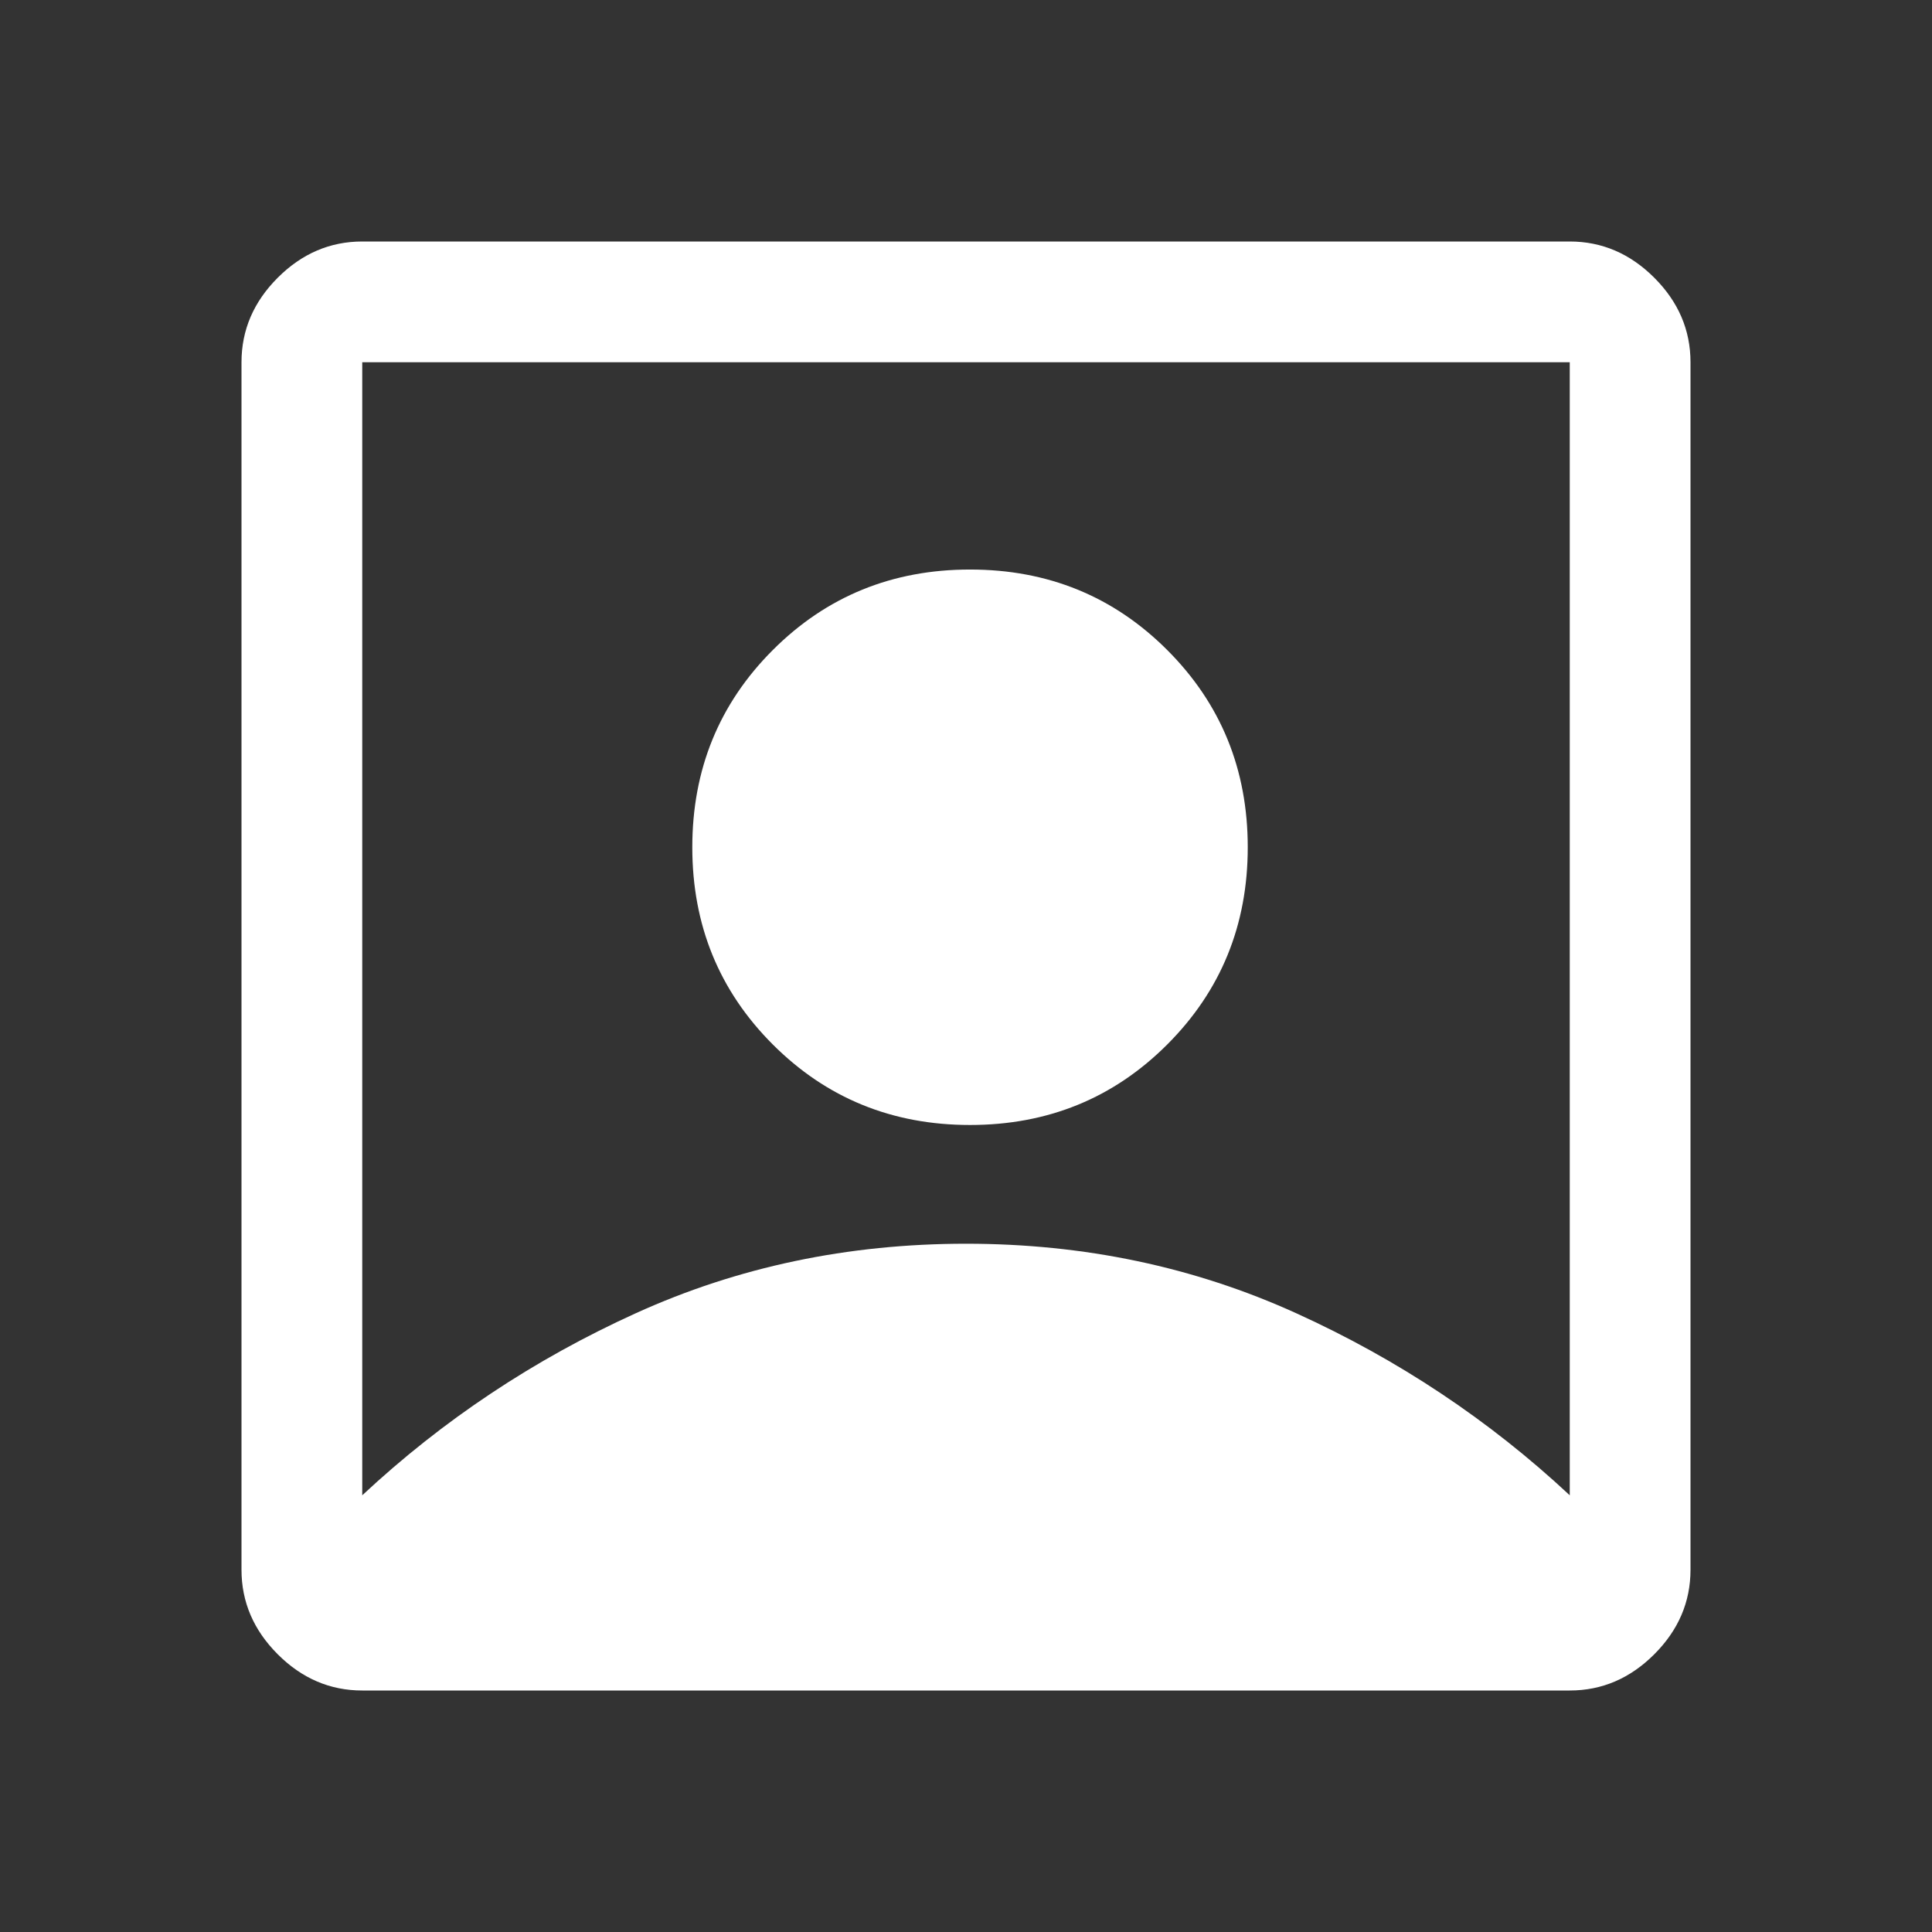 <svg xmlns="http://www.w3.org/2000/svg" fill="#fff" height="48" width="48"><rect width="100%" height="100%" fill="#333333" stroke="none"/><path d="M9 37.15q3-2.8 6.8-4.525Q19.6 30.9 24 30.9q4.4 0 8.2 1.725Q36 34.35 39 37.15V9H9Zm15.1-9.2q-2.9 0-4.9-2-2-2-2-4.9 0-2.9 2-4.9 2-2 4.9-2 2.9 0 4.9 2 2 2 2 4.9 0 2.9-2 4.9-2 2-4.9 2ZM9 42q-1.2 0-2.1-.9Q6 40.2 6 39V9q0-1.2.9-2.1Q7.8 6 9 6h30q1.2 0 2.1.9.9.9.9 2.1v30q0 1.2-.9 2.1-.9.9-2.1.9Z"/></svg>